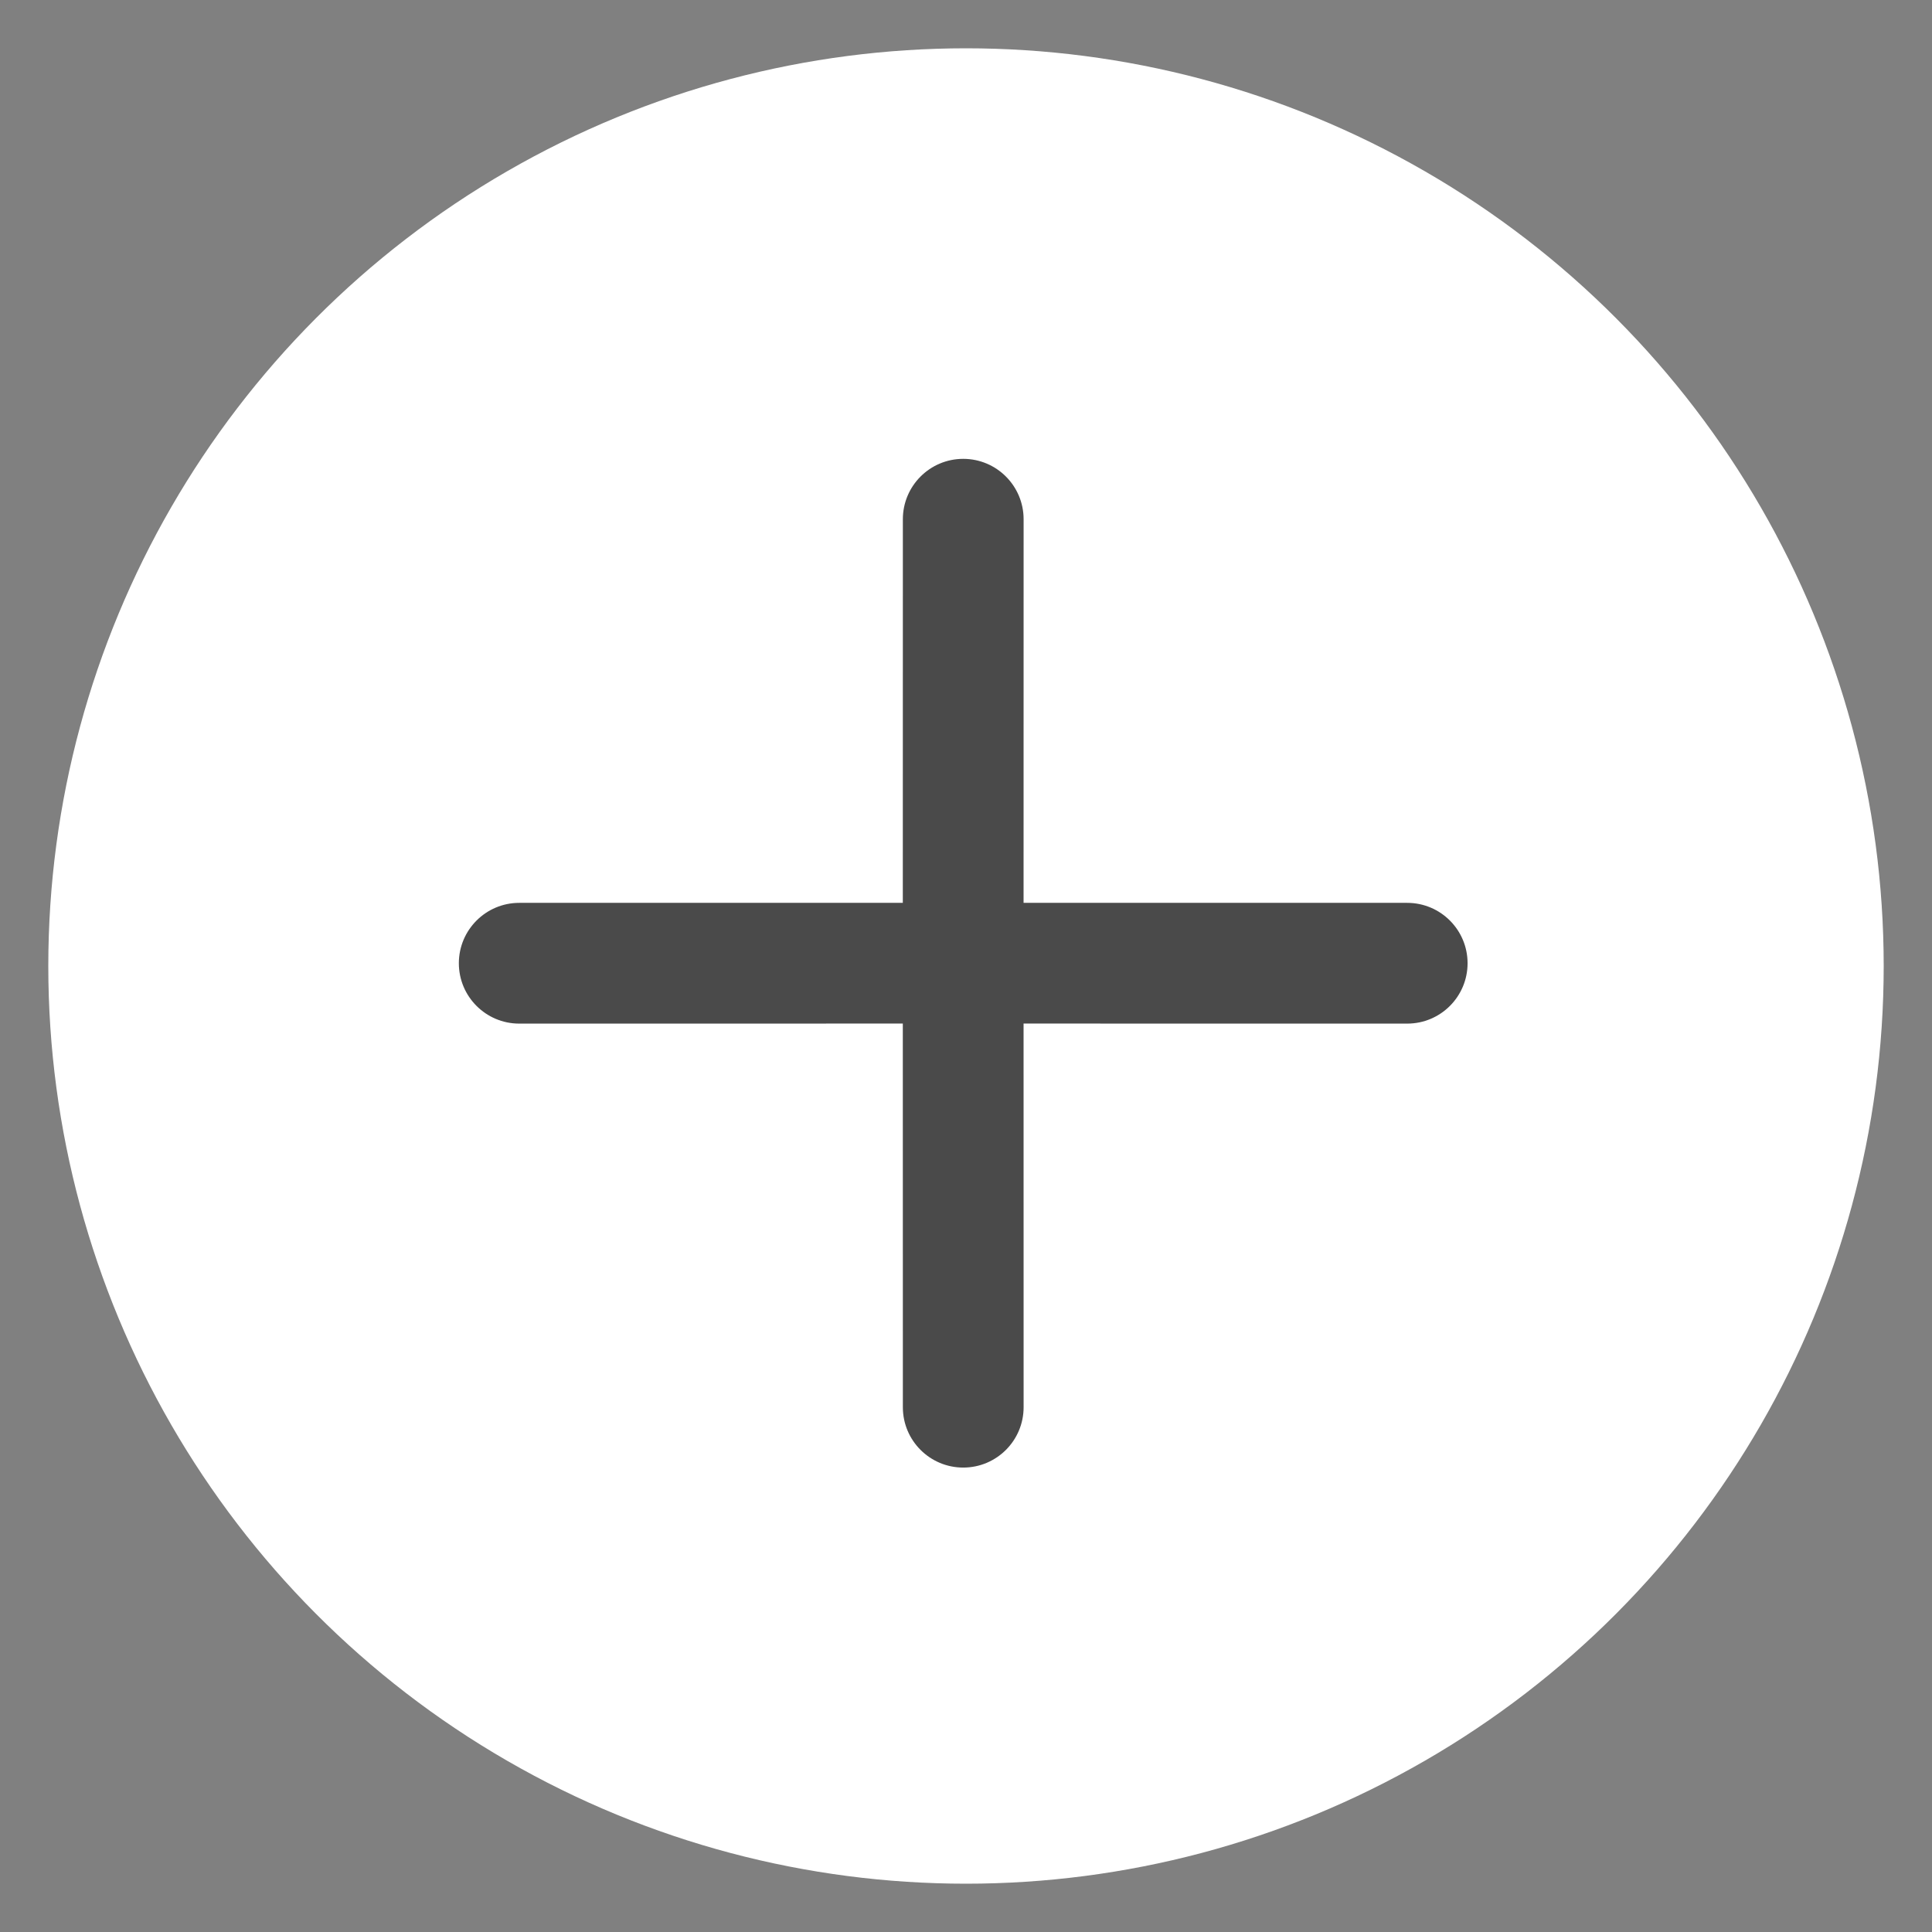 <?xml version="1.0" encoding="UTF-8"?>
<svg width="44px" height="44px" viewBox="0 0 44 44" version="1.1" xmlns="http://www.w3.org/2000/svg" xmlns:xlink="http://www.w3.org/1999/xlink">
    <rect x="0" y="0" width="44" height="44" fill="#808080" stroke="none"/>
    <title>functional button/ico_add</title>
    <g id="functional-button/ico_add" stroke="none" stroke-width="1" fill="none" fill-rule="evenodd">
        <circle id="Oval" fill="#FFFFFF" cx="22" cy="22" r="20.9"></circle>
        <path d="M20.561,20.561 L20.562,11.825 C20.562,11.066 21.178,10.45 21.937,10.45 C22.696,10.45 23.312,11.066 23.312,11.825 L23.311,20.561 L32.048,20.562 C32.808,20.562 33.423,21.178 33.423,21.937 C33.423,22.696 32.808,23.312 32.048,23.312 L23.311,23.311 L23.312,32.048 C23.312,32.808 22.696,33.423 21.937,33.423 C21.178,33.423 20.562,32.808 20.562,32.049 L20.561,23.311 L11.825,23.312 C11.066,23.312 10.45,22.696 10.45,21.937 C10.45,21.178 11.066,20.562 11.825,20.562 L20.561,20.561 Z" id="Path" fill="#4A4A4A"></path>
    </g>
</svg>